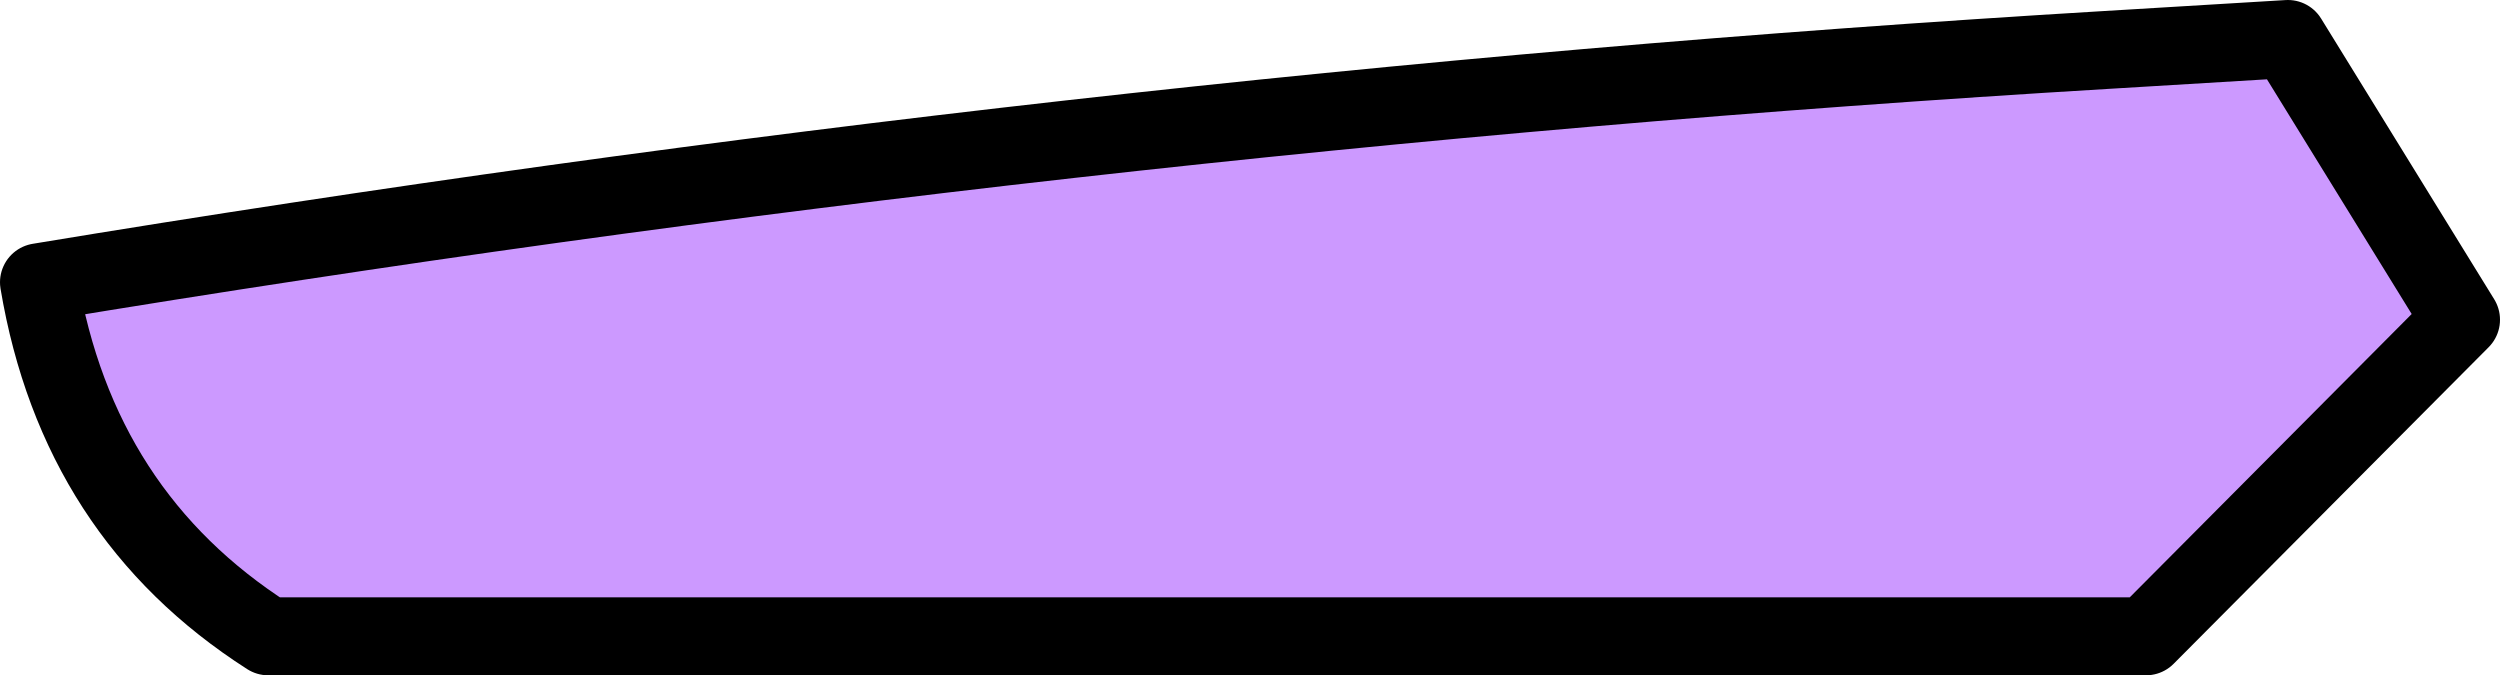 <?xml version="1.0" encoding="UTF-8" standalone="no"?>
<svg xmlns:ffdec="https://www.free-decompiler.com/flash" xmlns:xlink="http://www.w3.org/1999/xlink" ffdec:objectType="shape" height="21.65px" width="80.15px" xmlns="http://www.w3.org/2000/svg">
  <g transform="matrix(1.0, 0.0, 0.0, 1.0, 40.05, 10.8)">
    <path d="M33.3 -9.55 L38.85 -0.55 28.75 9.6 -31.45 9.6 Q-37.55 5.7 -38.8 -1.75 -5.85 -7.2 27.5 -9.2 L33.3 -9.55" fill="#cc99ff" fill-rule="evenodd" stroke="none"/>
    <path d="M33.3 -9.55 L38.85 -0.55 28.75 9.6 -31.45 9.6 Q-37.55 5.7 -38.8 -1.75 -5.85 -7.2 27.5 -9.2 L33.3 -9.55 Z" fill="none" stroke="#000000" stroke-linecap="round" stroke-linejoin="round" stroke-width="2.5"/>
  </g>
</svg>
